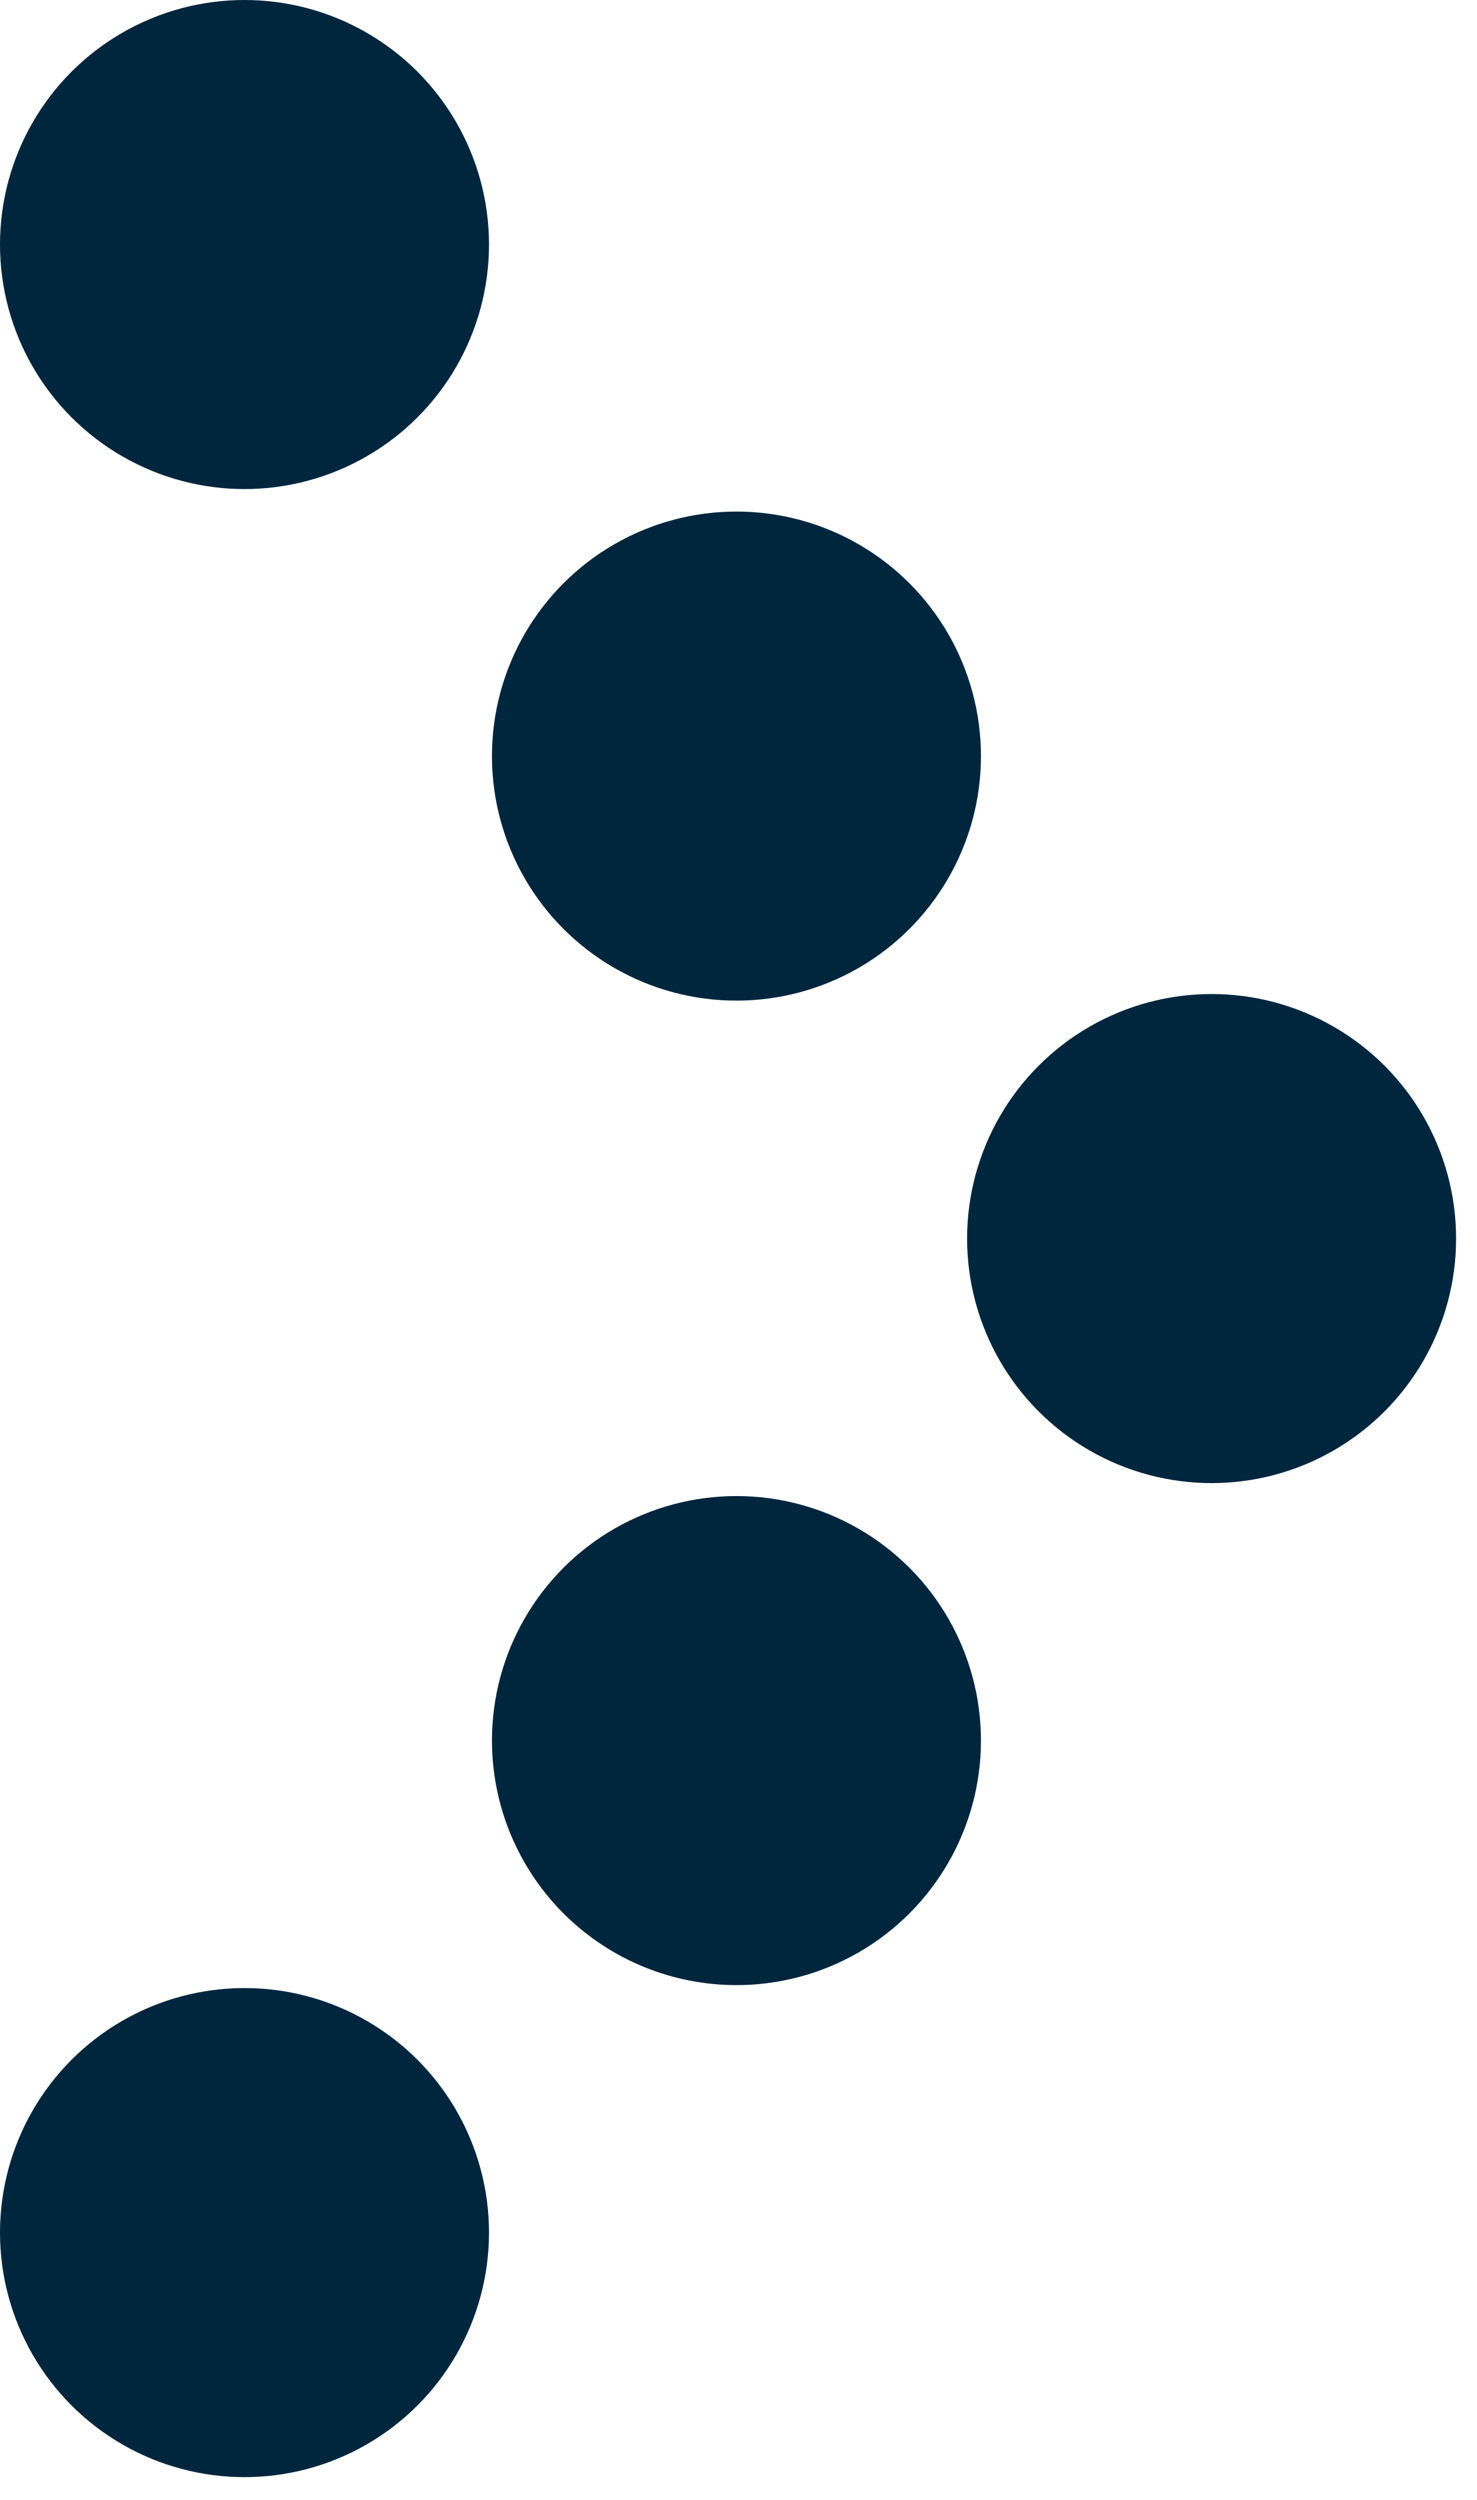 <?xml version="1.0" encoding="utf-8"?>
<!-- Generator: Adobe Illustrator 16.0.4, SVG Export Plug-In . SVG Version: 6.00 Build 0)  -->
<!DOCTYPE svg PUBLIC "-//W3C//DTD SVG 1.1//EN" "http://www.w3.org/Graphics/SVG/1.1/DTD/svg11.dtd">
<svg version="1.1" id="Layer_1" xmlns="http://www.w3.org/2000/svg" xmlns:xlink="http://www.w3.org/1999/xlink" x="0px" y="0px"
	 width="13px" height="22px" viewBox="0 0 13 22" enable-background="new 0 0 13 22" xml:space="preserve">
<circle fill="#00263E" cx="2.152" cy="19.648" r="2.152"/>
<circle fill="#00263E" cx="2.152" cy="2.152" r="2.152"/>
<circle fill="#00263E" cx="6.482" cy="6.654" r="2.152"/>
<circle fill="#00263E" cx="6.482" cy="15.318" r="2.152"/>
<circle fill="#00263E" cx="10.664" cy="10.9" r="2.152"/>
</svg>

